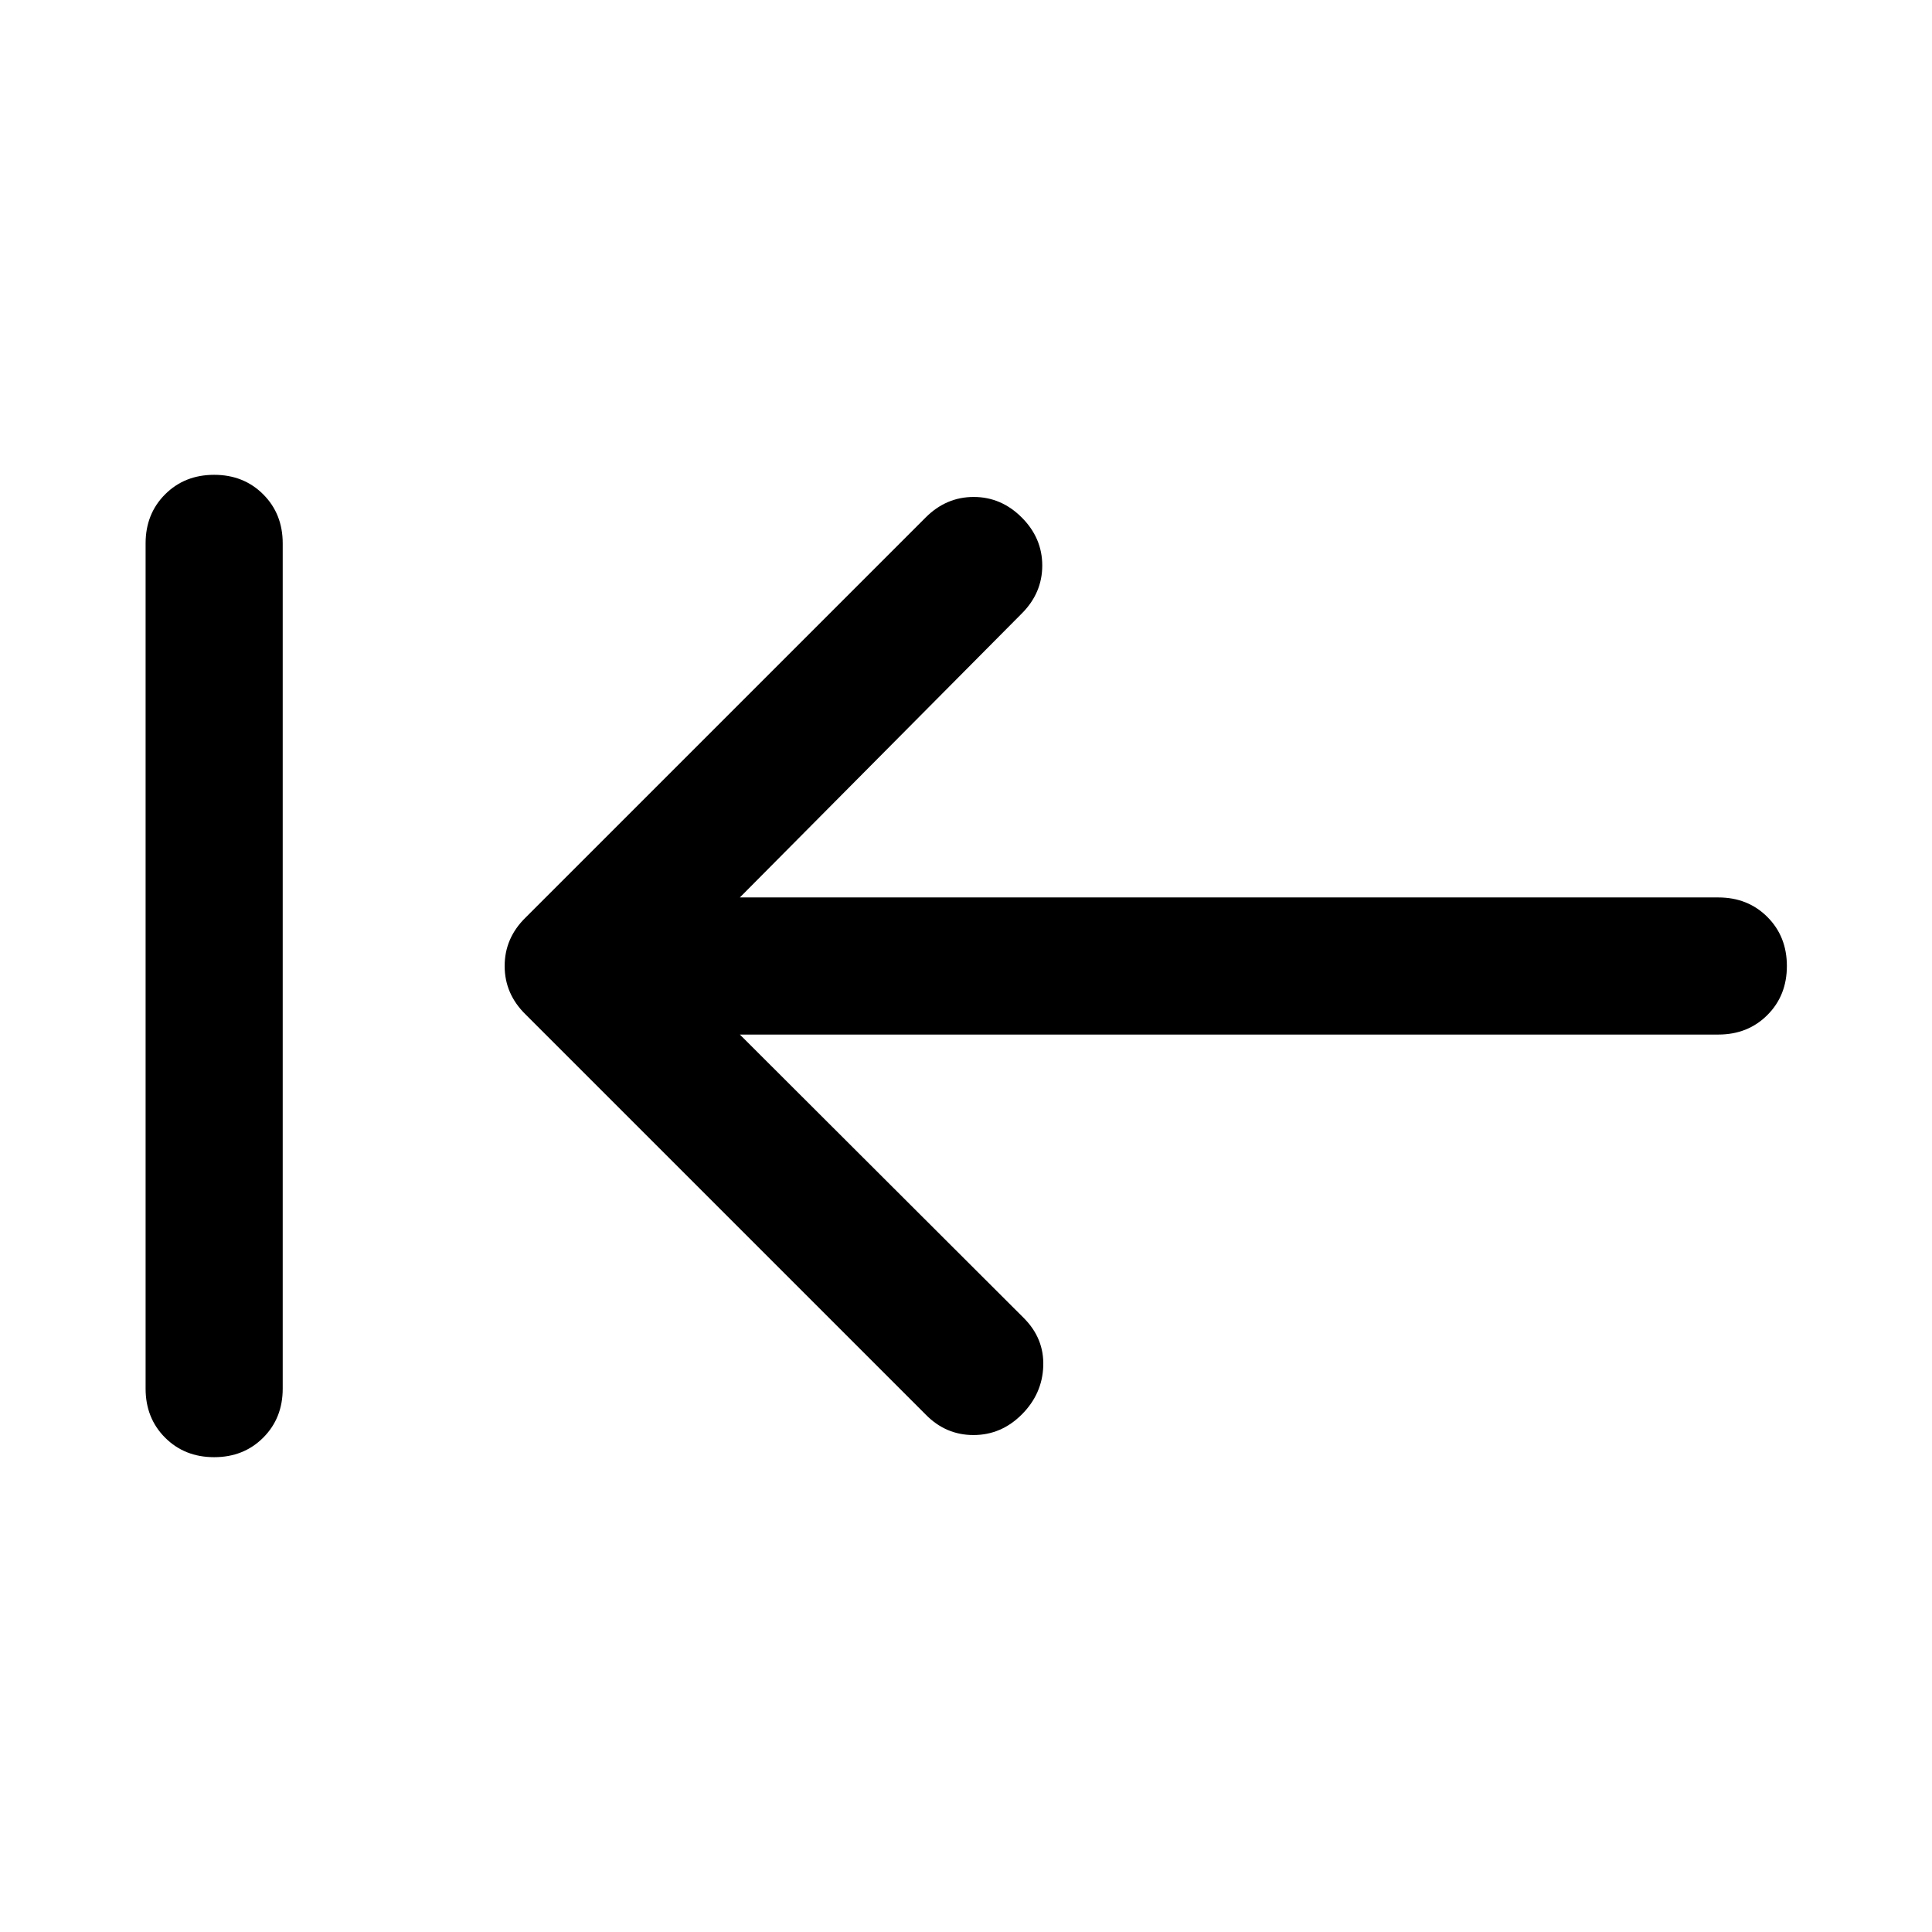 <svg xmlns="http://www.w3.org/2000/svg" height="48" viewBox="0 96 960 960" width="48"><path d="m367.631 610.065 141.065 140.826q10.195 10.196 9.695 23.989-.5 13.794-10.695 23.99-10.196 10.195-23.989 10.195-13.794 0-23.75-10.195L261.196 600.109Q250.761 589.913 250.761 576q0-13.913 10.435-24.109L459.957 353.13q10.195-10.195 23.869-10.195t23.87 10.195q10.195 10.196 10.195 23.87 0 13.674-10.195 23.87L367.631 541.935h486.195q14.674 0 24.37 9.695 9.695 9.696 9.695 24.37 0 14.674-9.695 24.37-9.696 9.695-24.37 9.695H367.631Zm-261.218 210q-14.674 0-24.37-9.695-9.695-9.696-9.695-24.37V366q0-14.674 9.695-24.37 9.696-9.695 24.37-9.695 14.674 0 24.37 9.695 9.695 9.696 9.695 24.37v420q0 14.674-9.695 24.37-9.696 9.695-24.37 9.695Z"/></svg>